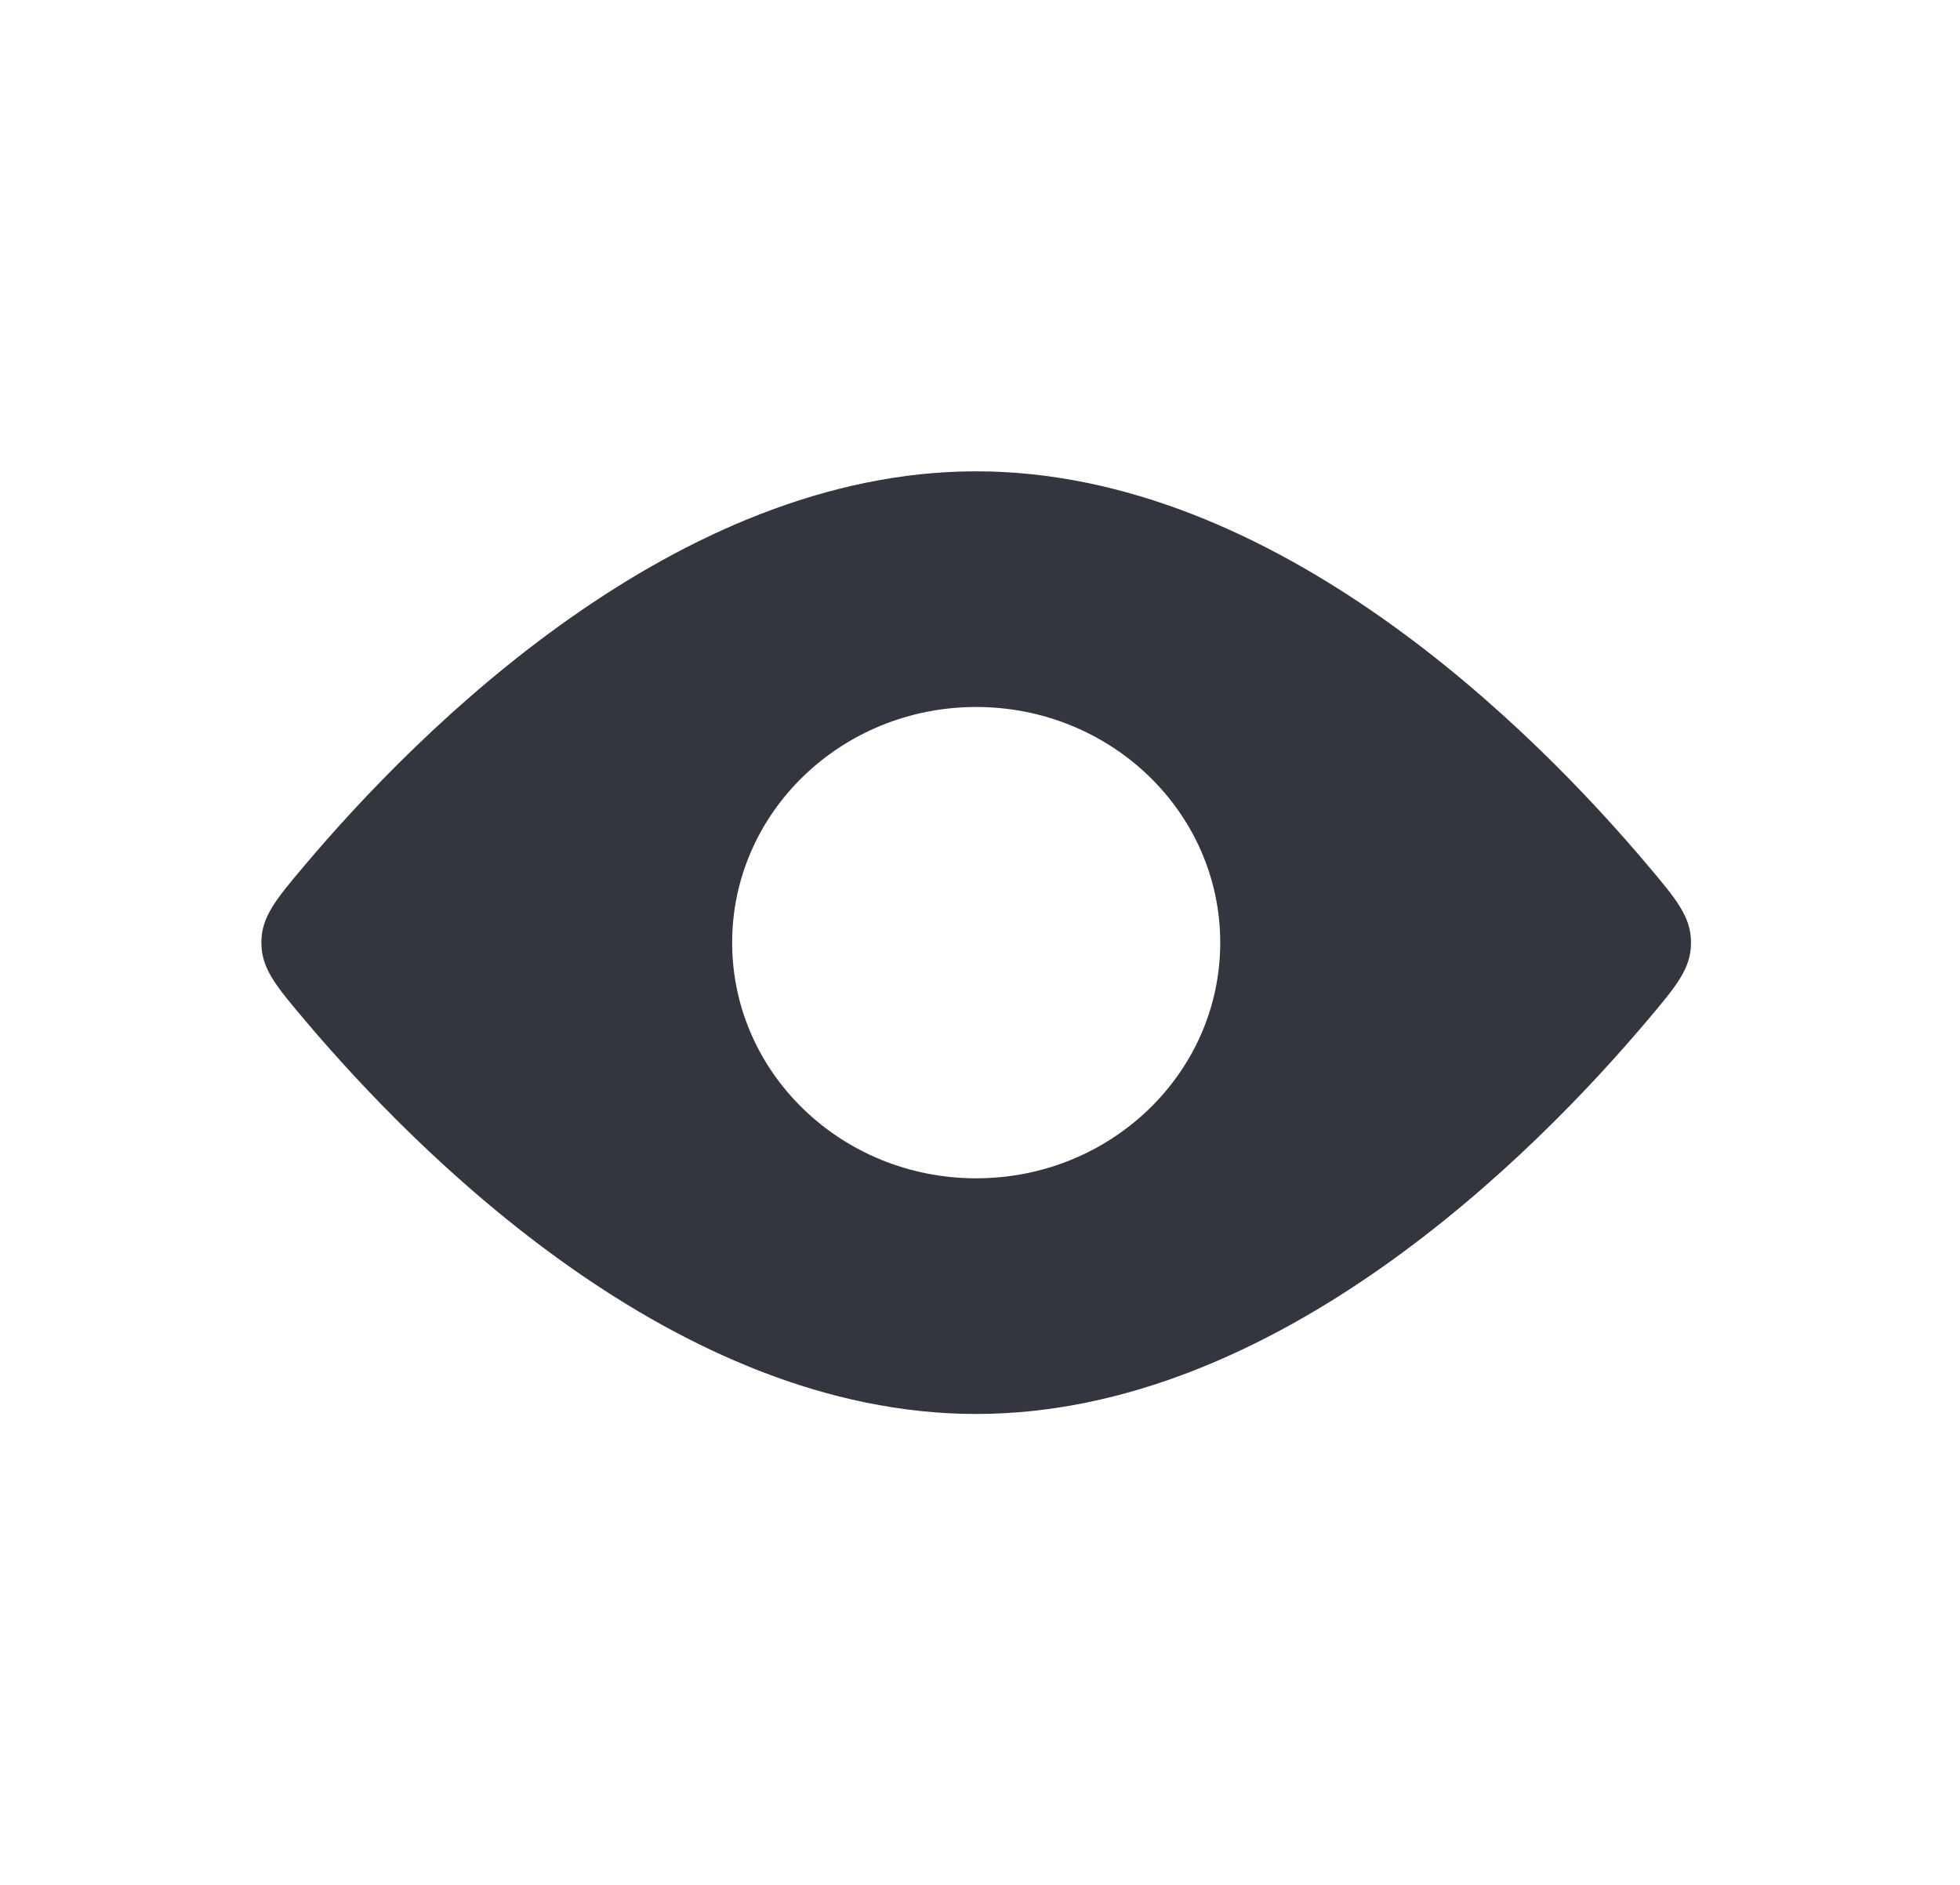 <svg width="183" height="176" viewBox="0 0 183 176" fill="none" xmlns="http://www.w3.org/2000/svg">
<path fill-rule="evenodd" clip-rule="evenodd" d="M157.885 88C157.885 85.571 156.527 83.963 153.811 80.746C143.262 68.253 119.173 44 91.144 44C63.116 44 39.027 68.253 28.478 80.746C25.762 83.963 24.404 85.571 24.404 88C24.404 90.429 25.762 92.037 28.478 95.254C39.027 107.747 63.116 132 91.144 132C119.173 132 143.262 107.747 153.811 95.254C156.527 92.037 157.885 90.429 157.885 88ZM91.144 110C103.729 110 113.93 100.15 113.93 88C113.93 75.85 103.729 66 91.144 66C78.56 66 68.359 75.85 68.359 88C68.359 100.15 78.56 110 91.144 110Z" fill="#33363F"/>
</svg>
